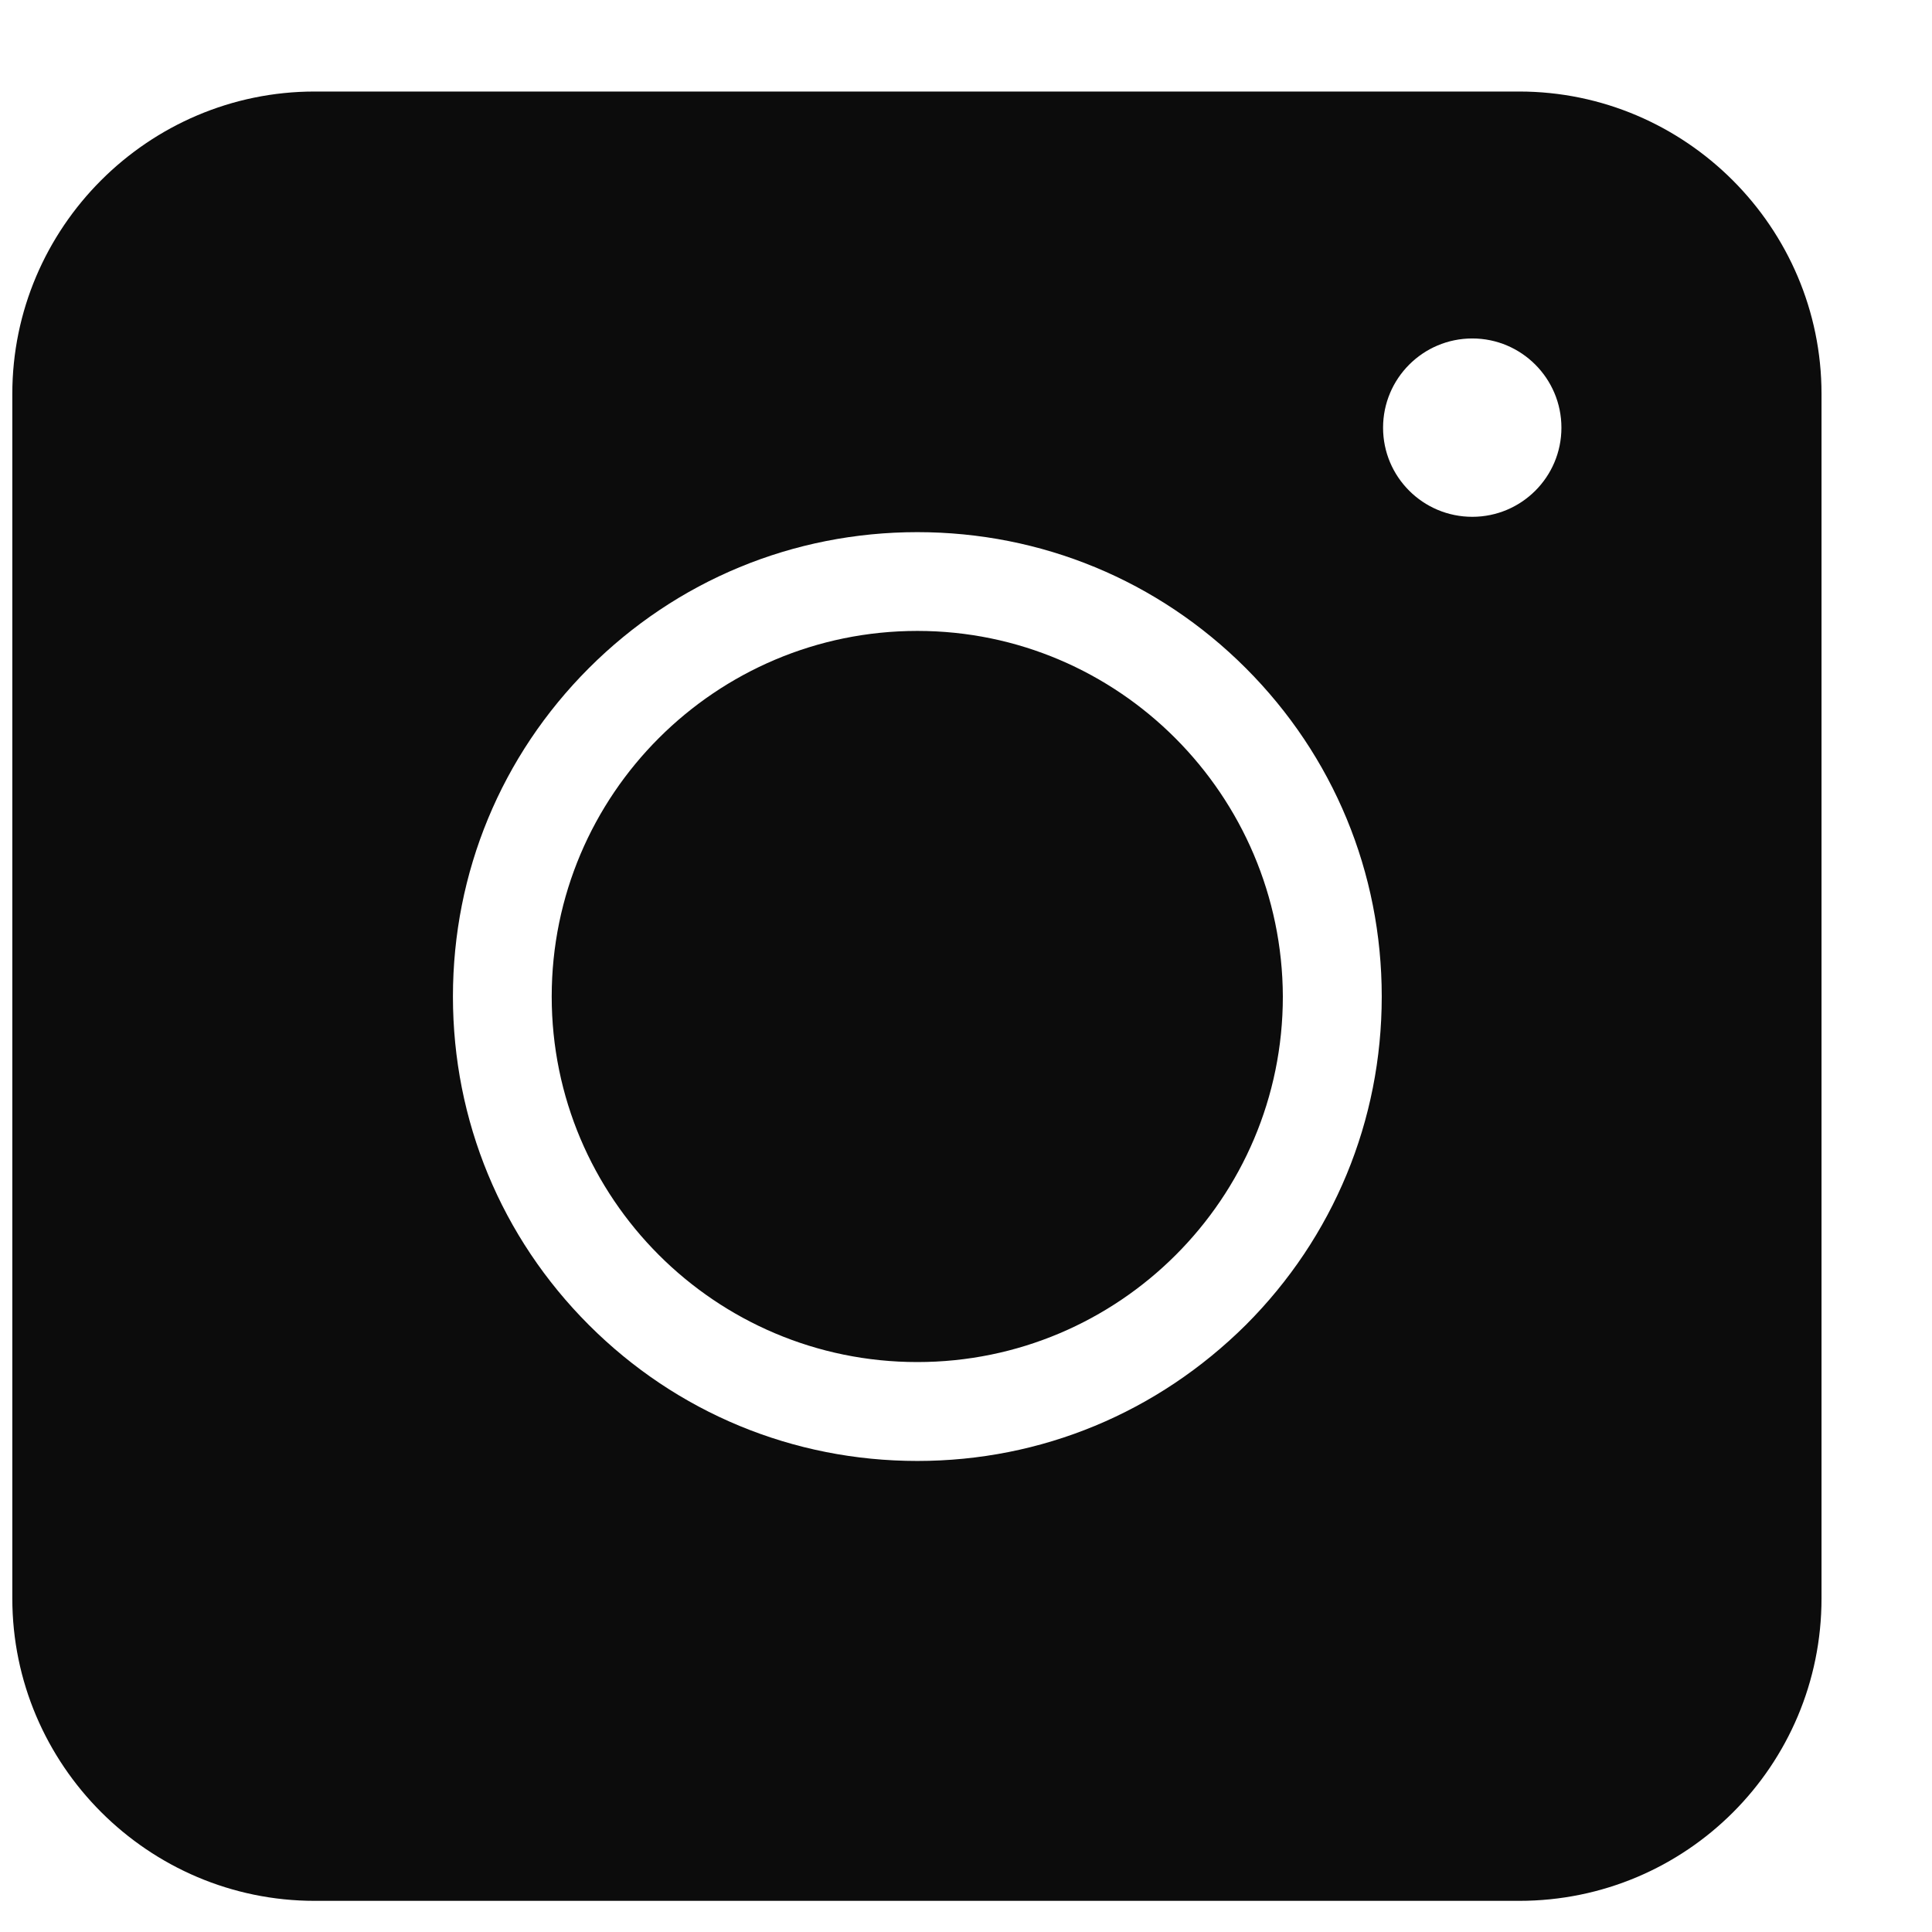 <svg width="16" height="16" viewBox="0 0 16 16" fill="none" xmlns="http://www.w3.org/2000/svg">
<path fill-rule="evenodd" clip-rule="evenodd" d="M12.581 15.742H2.606C1.228 15.742 0.102 14.616 0.102 13.237V3.262C0.102 1.884 1.228 0.758 2.606 0.758H12.581C13.959 0.758 15.085 1.884 15.085 3.262V13.237C15.085 14.622 13.966 15.742 12.581 15.742ZM7.597 12.099C6.569 12.099 5.603 11.699 4.877 10.973C4.151 10.247 3.751 9.281 3.751 8.253C3.751 7.225 4.151 6.259 4.877 5.533C5.603 4.807 6.569 4.407 7.597 4.407C8.625 4.407 9.591 4.807 10.317 5.533C11.043 6.259 11.443 7.225 11.443 8.253C11.443 9.281 11.043 10.247 10.317 10.973C9.585 11.699 8.625 12.099 7.597 12.099ZM7.597 5.225C5.929 5.225 4.569 6.579 4.569 8.253C4.569 9.921 5.923 11.28 7.597 11.28C9.265 11.28 10.624 9.927 10.624 8.253C10.618 6.585 9.265 5.225 7.597 5.225ZM12.931 3.542C12.931 3.95 12.6 4.28 12.193 4.28C11.785 4.28 11.454 3.95 11.454 3.542C11.454 3.134 11.785 2.803 12.193 2.803C12.6 2.803 12.931 3.134 12.931 3.542Z" fill="#0C0C0C"/>
</svg>
